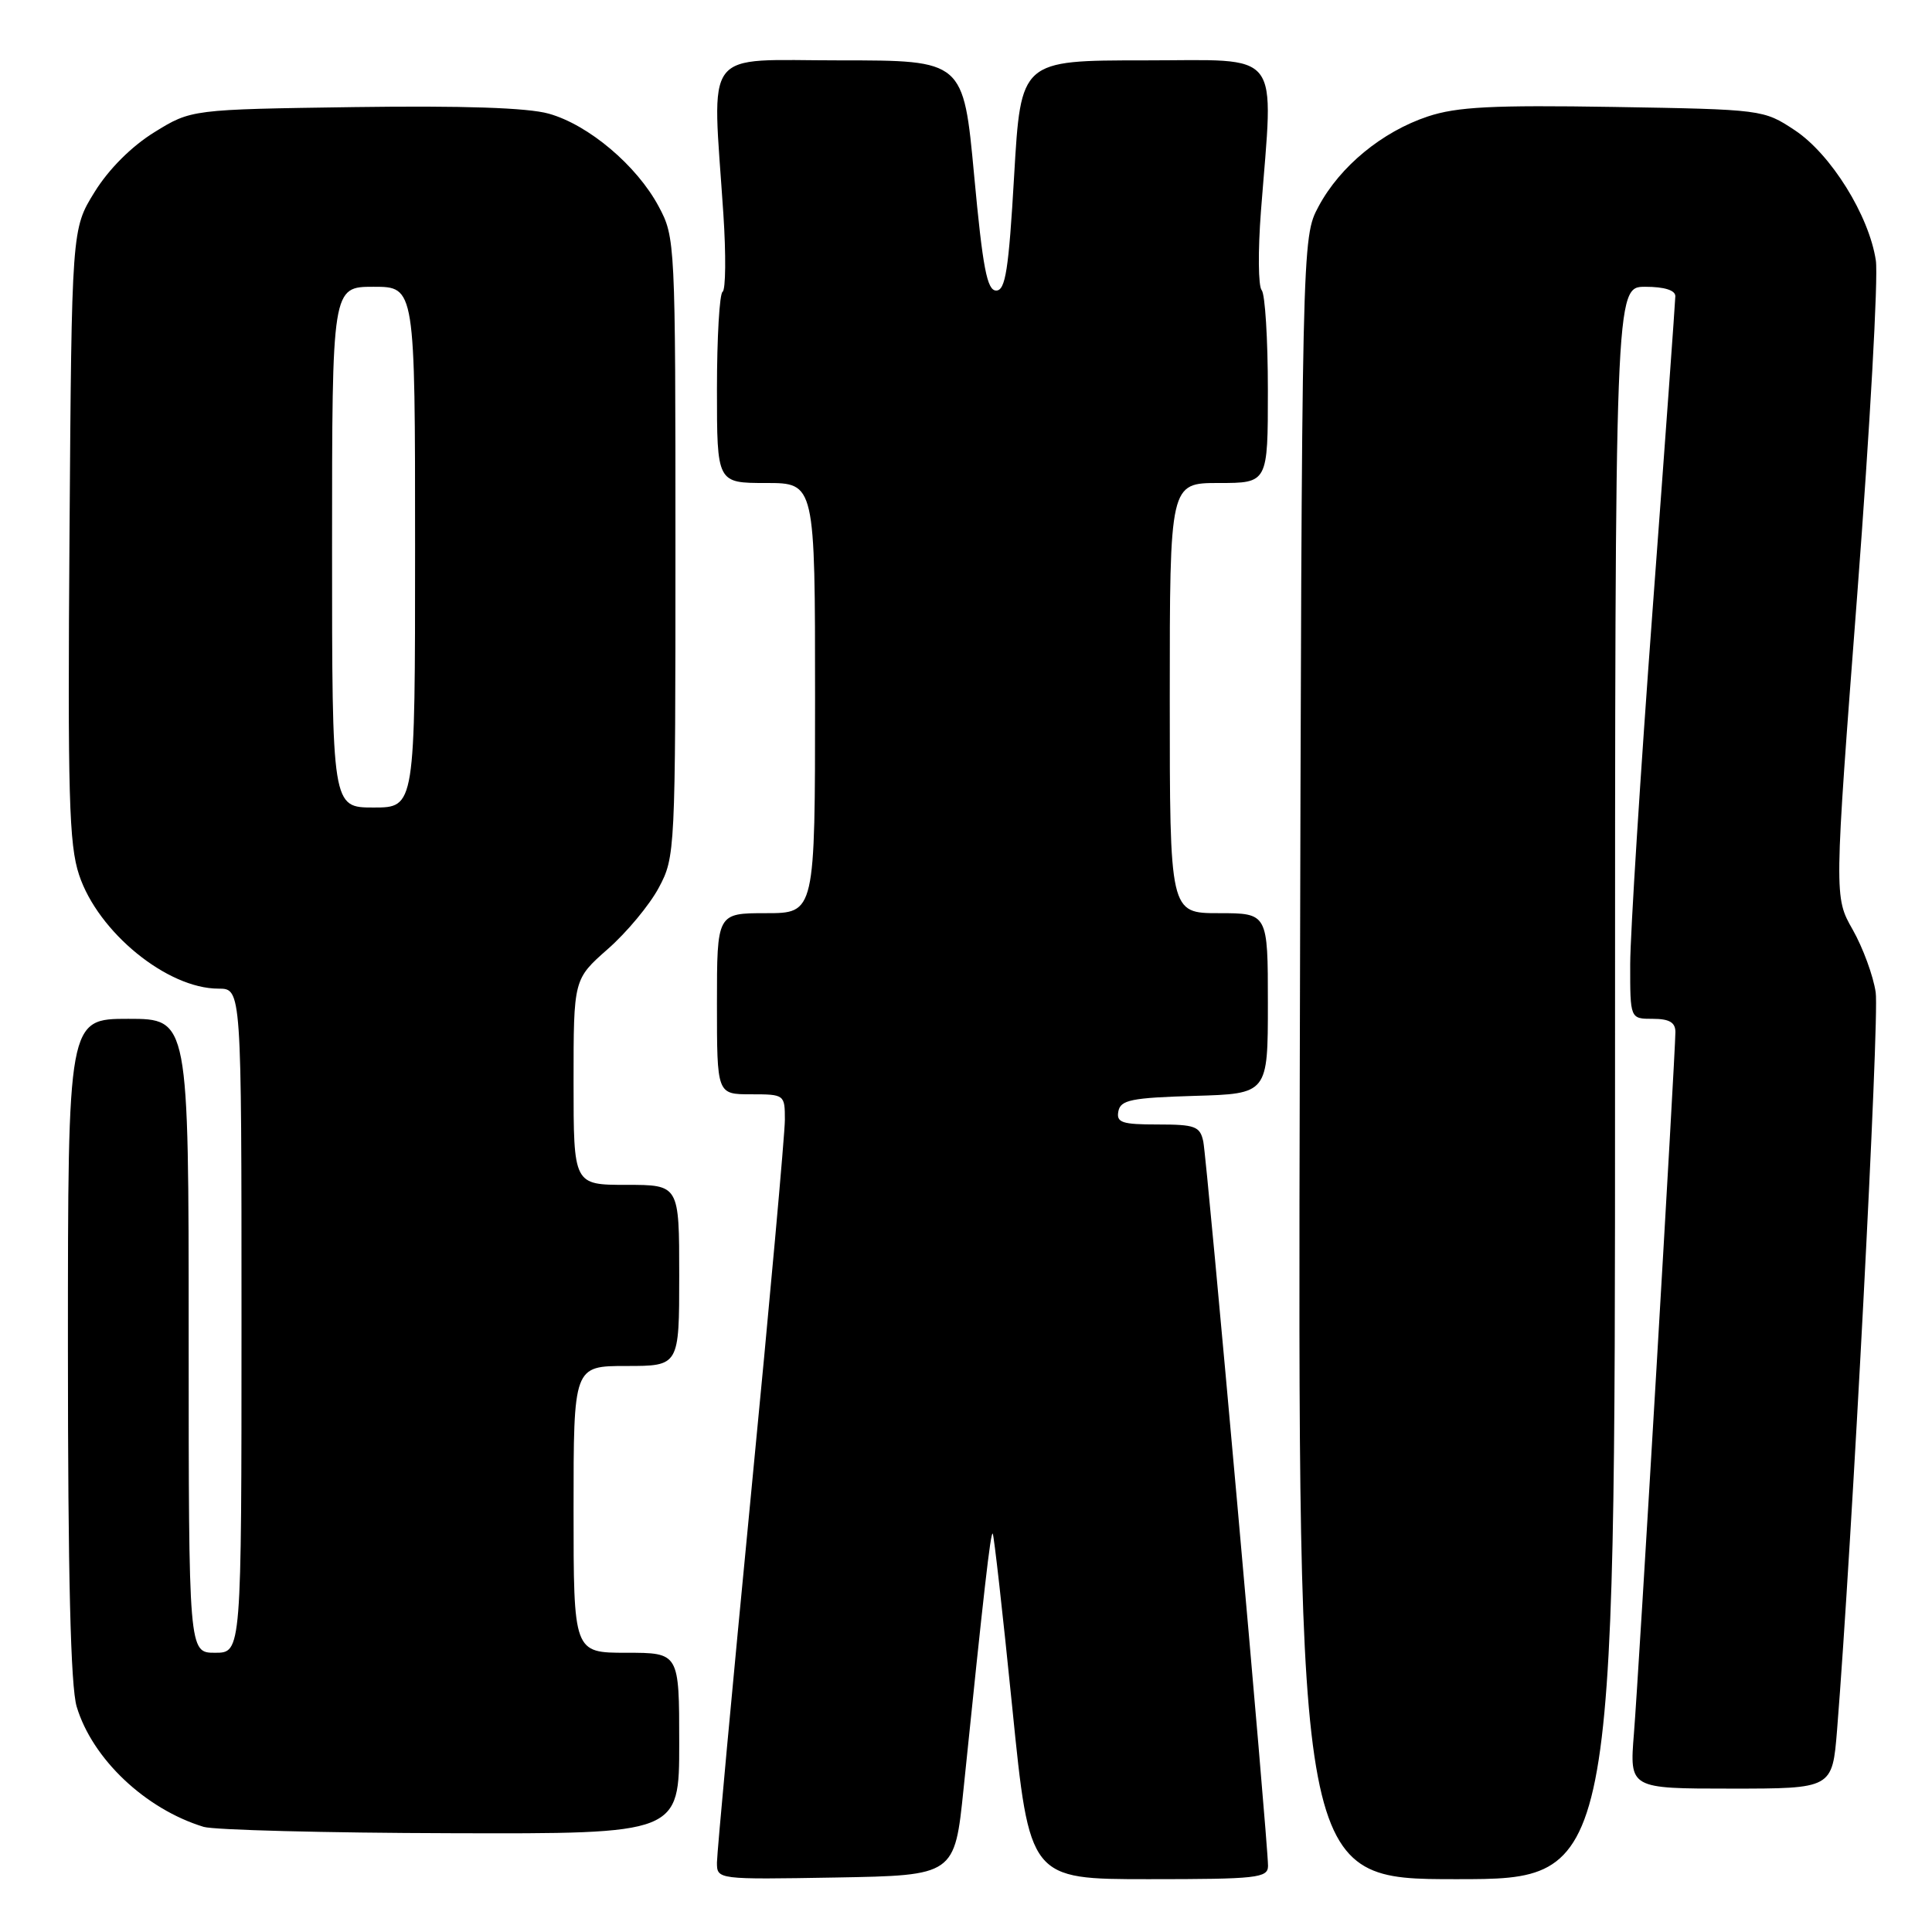 <?xml version="1.0" encoding="UTF-8" standalone="no"?>
<!DOCTYPE svg PUBLIC "-//W3C//DTD SVG 1.1//EN" "http://www.w3.org/Graphics/SVG/1.1/DTD/svg11.dtd" >
<svg xmlns="http://www.w3.org/2000/svg" xmlns:xlink="http://www.w3.org/1999/xlink" version="1.1" viewBox="0 0 256 256">
 <g >
 <path fill="currentColor"
d=" M 127.68 237.00 C 130.36 210.85 131.26 202.93 131.54 203.21 C 131.70 203.37 132.87 213.74 134.13 226.25 C 136.42 249.00 136.42 249.00 152.21 249.00 C 166.58 249.00 168.00 248.84 168.02 247.25 C 168.04 244.30 159.94 153.65 159.44 151.25 C 159.01 149.24 158.36 149.00 153.41 149.00 C 148.66 149.00 147.90 148.75 148.19 147.25 C 148.48 145.75 149.92 145.46 158.26 145.21 C 168.00 144.93 168.00 144.93 168.00 132.96 C 168.00 121.00 168.00 121.00 161.50 121.00 C 155.00 121.00 155.00 121.00 155.00 92.50 C 155.00 64.00 155.00 64.00 161.50 64.00 C 168.00 64.00 168.00 64.00 168.00 51.70 C 168.00 44.93 167.63 38.97 167.18 38.45 C 166.72 37.93 166.68 33.23 167.08 28.00 C 168.76 6.19 170.16 8.00 151.63 8.00 C 135.27 8.00 135.27 8.00 134.38 23.25 C 133.66 35.75 133.23 38.50 132.00 38.50 C 130.79 38.50 130.22 35.51 129.08 23.25 C 127.66 8.00 127.66 8.00 111.33 8.00 C 92.83 8.00 94.37 5.97 95.85 28.35 C 96.21 33.76 96.16 38.40 95.75 38.66 C 95.34 38.91 95.00 44.72 95.00 51.56 C 95.00 64.00 95.00 64.00 101.50 64.00 C 108.00 64.00 108.00 64.00 108.00 92.50 C 108.00 121.00 108.00 121.00 101.50 121.00 C 95.00 121.00 95.00 121.00 95.00 133.00 C 95.00 145.00 95.00 145.00 99.50 145.00 C 103.95 145.00 104.00 145.04 104.00 148.38 C 104.00 150.24 101.98 172.63 99.50 198.13 C 97.03 223.63 95.01 245.52 95.00 246.78 C 95.00 249.05 95.00 249.05 110.75 248.78 C 126.50 248.50 126.50 248.50 127.68 237.00 Z  M 214.00 143.50 C 214.00 38.00 214.00 38.00 218.00 38.00 C 220.54 38.00 222.00 38.46 221.99 39.25 C 221.98 39.94 220.64 58.50 219.00 80.50 C 217.36 102.50 216.02 123.76 216.01 127.75 C 216.00 135.00 216.00 135.00 219.00 135.00 C 221.19 135.00 222.00 135.47 222.00 136.75 C 221.99 139.70 217.13 222.03 216.50 229.75 C 215.92 237.00 215.92 237.00 229.35 237.00 C 242.79 237.00 242.79 237.00 243.42 229.25 C 245.37 204.94 249.05 134.89 248.54 131.50 C 248.22 129.30 246.84 125.56 245.49 123.18 C 243.03 118.86 243.03 118.86 246.10 78.70 C 247.78 56.62 248.89 36.74 248.56 34.52 C 247.66 28.55 242.61 20.43 237.81 17.25 C 233.68 14.52 233.54 14.50 213.81 14.17 C 197.74 13.91 193.06 14.15 189.20 15.43 C 183.14 17.45 177.56 22.04 174.72 27.35 C 172.50 31.50 172.50 31.50 172.23 140.25 C 171.96 249.00 171.96 249.00 192.98 249.00 C 214.00 249.00 214.00 249.00 214.00 143.50 Z  M 90.00 231.00 C 90.00 219.00 90.00 219.00 83.00 219.00 C 76.00 219.00 76.00 219.00 76.00 200.00 C 76.00 181.00 76.00 181.00 83.00 181.00 C 90.00 181.00 90.00 181.00 90.00 169.00 C 90.00 157.00 90.00 157.00 83.00 157.00 C 76.00 157.00 76.00 157.00 76.00 143.38 C 76.00 129.75 76.00 129.75 80.54 125.75 C 83.04 123.56 86.08 119.90 87.29 117.63 C 89.47 113.56 89.50 112.88 89.50 72.50 C 89.50 32.08 89.47 31.44 87.28 27.36 C 84.39 21.94 77.98 16.53 72.71 15.06 C 69.90 14.27 61.33 13.99 46.92 14.19 C 25.34 14.50 25.34 14.50 20.44 17.53 C 17.42 19.40 14.40 22.42 12.53 25.45 C 9.50 30.34 9.50 30.34 9.21 70.78 C 8.96 105.32 9.14 111.91 10.48 115.93 C 13.00 123.53 22.16 131.00 28.95 131.00 C 32.00 131.00 32.00 131.00 32.00 175.00 C 32.00 219.00 32.00 219.00 28.50 219.00 C 25.00 219.00 25.00 219.00 25.00 177.00 C 25.00 135.00 25.00 135.00 17.00 135.00 C 9.00 135.00 9.00 135.00 9.00 178.63 C 9.00 208.86 9.36 223.46 10.16 226.14 C 12.24 233.07 19.26 239.71 26.99 242.07 C 28.37 242.48 43.11 242.87 59.75 242.91 C 90.00 243.00 90.00 243.00 90.00 231.00 Z  M 44.00 72.50 C 44.00 38.00 44.00 38.00 49.50 38.00 C 55.00 38.00 55.00 38.00 55.00 72.50 C 55.00 107.00 55.00 107.00 49.50 107.00 C 44.00 107.00 44.00 107.00 44.00 72.50 Z "/>
</g>
</svg>